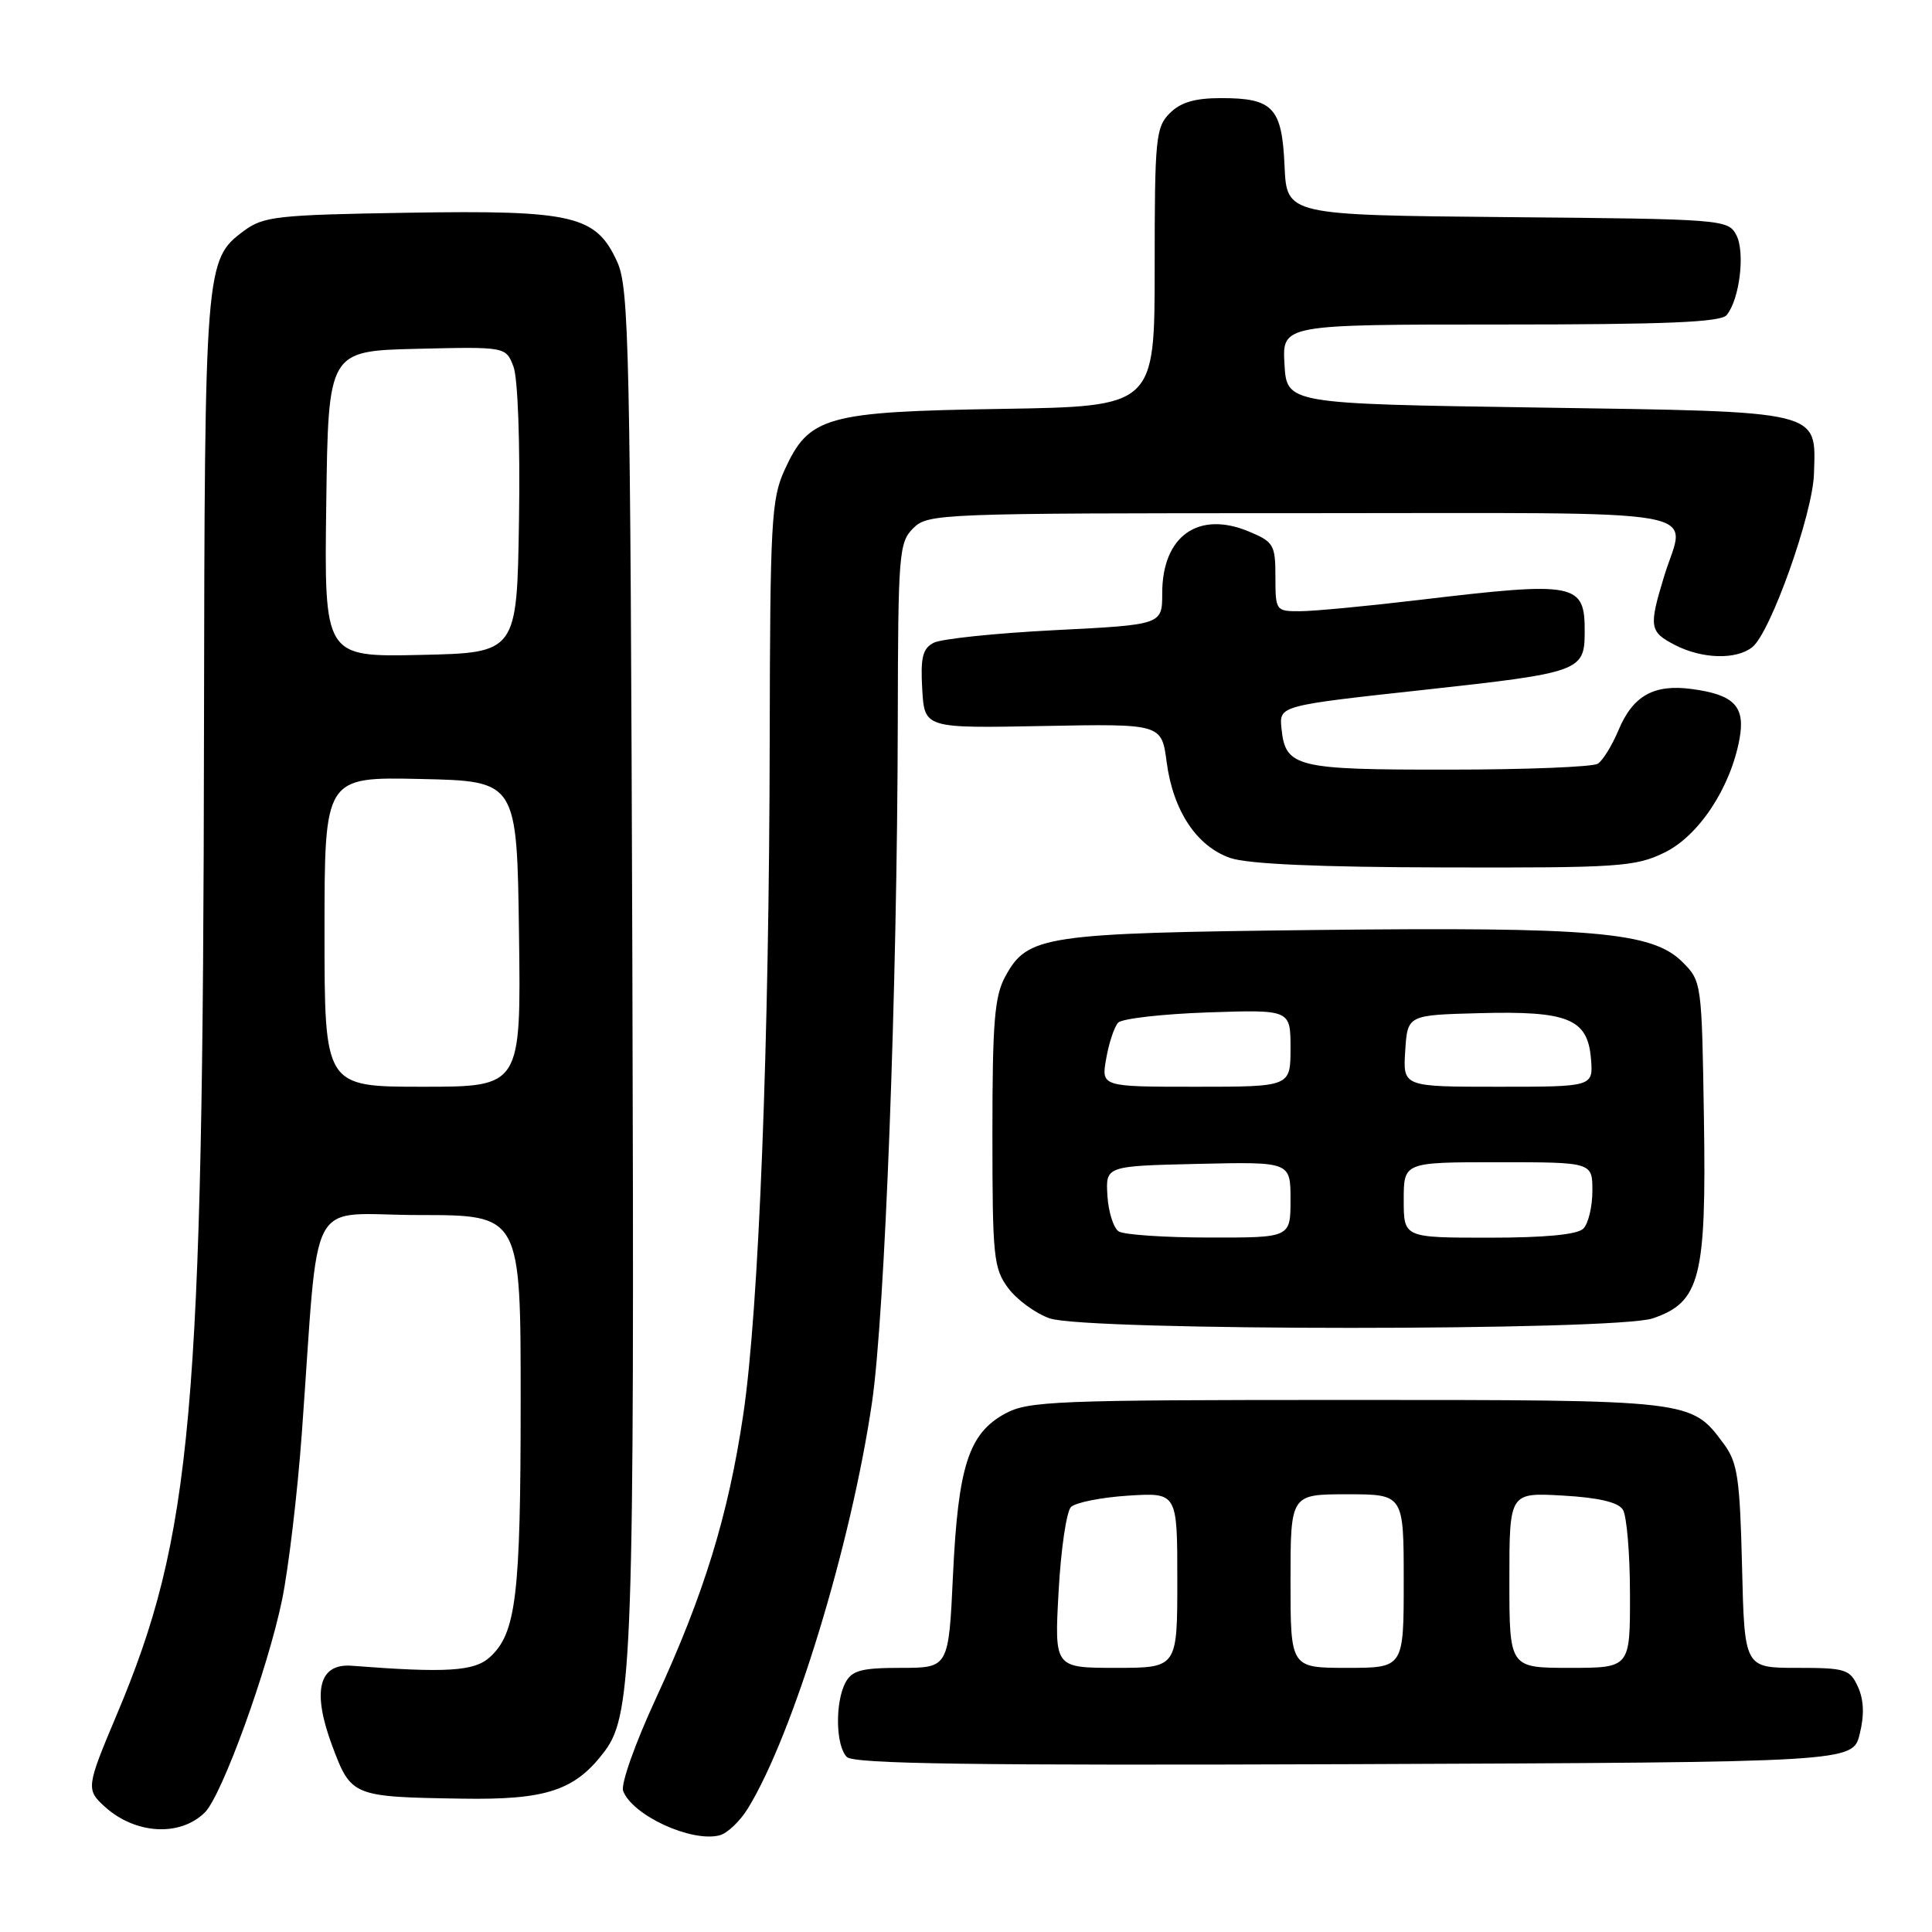<?xml version="1.0" encoding="UTF-8" standalone="no"?>
<!DOCTYPE svg PUBLIC "-//W3C//DTD SVG 1.1//EN" "http://www.w3.org/Graphics/SVG/1.1/DTD/svg11.dtd" >
<svg xmlns="http://www.w3.org/2000/svg" xmlns:xlink="http://www.w3.org/1999/xlink" version="1.1" viewBox="0 0 256 256">
 <g >
 <path fill="currentColor"
d=" M 99.11 239.61 C 105.09 229.87 112.76 204.75 115.54 185.87 C 117.26 174.14 118.89 131.17 118.96 95.75 C 119.00 73.36 119.11 71.89 121.00 70.00 C 122.95 68.05 124.33 68.00 172.50 68.00 C 228.45 68.00 223.31 67.10 220.49 76.41 C 218.46 83.09 218.56 83.72 221.95 85.47 C 225.53 87.32 230.06 87.45 232.19 85.75 C 234.60 83.84 240.20 68.10 240.36 62.79 C 240.61 54.30 241.76 54.57 203.72 54.00 C 170.50 53.50 170.50 53.50 170.20 48.25 C 169.90 43.00 169.90 43.00 198.83 43.00 C 220.75 43.00 228.01 42.70 228.79 41.75 C 230.52 39.66 231.27 33.38 230.06 31.12 C 228.97 29.08 228.21 29.02 199.72 28.77 C 170.50 28.50 170.50 28.50 170.21 22.00 C 169.87 14.26 168.70 13.00 161.81 13.00 C 158.33 13.00 156.45 13.55 155.00 15.00 C 153.14 16.86 153.00 18.33 153.00 35.43 C 153.00 53.85 153.00 53.85 132.75 54.18 C 109.38 54.55 107.19 55.17 103.94 62.32 C 102.21 66.13 102.04 69.25 101.99 98.00 C 101.93 138.29 100.55 173.55 98.49 187.41 C 96.50 200.83 93.27 211.30 86.88 225.12 C 84.16 231.00 82.23 236.44 82.57 237.31 C 83.81 240.56 91.62 244.15 95.35 243.19 C 96.37 242.93 98.06 241.32 99.11 239.61 Z  M 27.15 240.15 C 29.42 237.89 35.49 221.16 37.38 211.96 C 38.23 207.81 39.41 197.91 39.99 189.96 C 42.38 157.27 40.37 161.00 55.59 161.00 C 69.00 161.00 69.00 161.00 68.99 185.75 C 68.99 211.53 68.39 216.43 64.89 219.60 C 62.83 221.46 59.14 221.69 46.60 220.72 C 42.22 220.39 41.32 224.11 44.03 231.36 C 46.53 238.03 46.71 238.10 61.15 238.33 C 72.45 238.52 76.24 237.25 80.18 231.97 C 83.80 227.10 84.08 218.98 83.79 127.50 C 83.52 45.97 83.36 38.18 81.79 34.71 C 78.98 28.53 76.01 27.83 53.96 28.19 C 36.70 28.47 34.91 28.67 32.32 30.59 C 27.18 34.41 27.12 35.14 27.03 97.00 C 26.91 187.55 25.49 203.46 15.41 227.35 C 11.44 236.77 11.39 237.14 13.89 239.40 C 17.94 243.07 23.88 243.40 27.15 240.15 Z  M 246.42 229.77 C 247.05 227.24 246.97 225.24 246.19 223.52 C 245.12 221.18 244.55 221.00 238.10 221.00 C 231.15 221.00 231.15 221.00 230.83 207.57 C 230.54 195.82 230.24 193.79 228.41 191.32 C 224.07 185.47 224.33 185.50 178.50 185.50 C 139.80 185.50 136.24 185.64 133.17 187.32 C 128.36 189.94 126.96 194.29 126.28 208.63 C 125.70 221.00 125.70 221.00 119.38 221.00 C 114.17 221.00 112.89 221.34 112.04 222.93 C 110.63 225.56 110.73 231.33 112.21 232.81 C 113.13 233.73 128.92 233.95 179.46 233.76 C 245.50 233.50 245.50 233.50 246.42 229.77 Z  M 219.00 174.69 C 225.28 172.55 226.11 169.35 225.78 148.27 C 225.50 130.21 225.48 130.02 222.94 127.48 C 218.94 123.48 211.21 122.81 174.28 123.23 C 138.33 123.64 136.17 123.96 133.22 129.36 C 131.78 131.99 131.50 135.36 131.50 150.18 C 131.50 166.55 131.65 168.06 133.59 170.68 C 134.75 172.23 137.22 174.04 139.09 174.69 C 143.88 176.37 214.08 176.37 219.00 174.69 Z  M 220.53 112.98 C 225.08 110.78 229.29 104.42 230.49 97.94 C 231.29 93.62 229.81 92.05 224.18 91.30 C 219.15 90.62 216.37 92.18 214.46 96.75 C 213.61 98.77 212.38 100.78 211.71 101.20 C 211.05 101.62 202.15 101.98 191.94 101.98 C 171.67 102.00 170.32 101.67 169.80 96.50 C 169.50 93.50 169.50 93.50 188.86 91.39 C 209.30 89.15 209.96 88.92 209.98 83.83 C 210.02 77.22 208.96 77.01 188.00 79.50 C 181.12 80.32 174.04 80.99 172.25 80.99 C 169.06 81.00 169.00 80.92 169.00 76.45 C 169.00 72.19 168.77 71.80 165.49 70.43 C 158.78 67.63 154.00 71.03 154.00 78.61 C 154.00 82.78 154.00 82.78 139.75 83.50 C 131.91 83.90 124.69 84.65 123.70 85.18 C 122.25 85.94 121.96 87.14 122.20 91.31 C 122.50 96.50 122.50 96.50 138.21 96.20 C 153.92 95.90 153.92 95.90 154.59 101.00 C 155.45 107.45 158.58 112.16 163.03 113.69 C 165.34 114.49 174.86 114.91 191.43 114.94 C 214.46 115.00 216.69 114.85 220.53 112.98 Z  M 43.00 123.47 C 43.00 102.94 43.00 102.94 55.75 103.22 C 68.50 103.50 68.50 103.50 68.77 123.75 C 69.04 144.00 69.04 144.00 56.02 144.00 C 43.00 144.00 43.00 144.00 43.00 123.47 Z  M 43.23 66.78 C 43.50 46.50 43.50 46.50 55.26 46.22 C 67.03 45.94 67.03 45.94 68.04 48.59 C 68.62 50.12 68.93 58.71 68.77 68.87 C 68.50 86.50 68.50 86.50 55.73 86.78 C 42.96 87.06 42.96 87.06 43.23 66.78 Z  M 140.27 210.89 C 140.57 205.33 141.31 200.29 141.91 199.69 C 142.51 199.09 145.93 198.41 149.50 198.18 C 156.00 197.77 156.00 197.77 156.00 209.38 C 156.00 221.00 156.00 221.00 147.85 221.00 C 139.71 221.00 139.71 221.00 140.27 210.89 Z  M 171.00 209.50 C 171.00 198.00 171.00 198.00 178.50 198.00 C 186.00 198.00 186.00 198.00 186.00 209.50 C 186.00 221.00 186.00 221.00 178.50 221.00 C 171.00 221.00 171.00 221.00 171.00 209.50 Z  M 200.00 209.39 C 200.00 197.77 200.00 197.77 207.06 198.17 C 211.82 198.44 214.42 199.05 215.04 200.04 C 215.55 200.84 215.98 205.89 215.98 211.25 C 216.00 221.00 216.00 221.00 208.00 221.00 C 200.00 221.00 200.00 221.00 200.00 209.39 Z  M 148.24 163.17 C 147.55 162.73 146.87 160.60 146.74 158.44 C 146.50 154.50 146.50 154.50 158.75 154.22 C 171.00 153.94 171.00 153.94 171.00 158.97 C 171.00 164.00 171.00 164.00 160.25 163.98 C 154.34 163.98 148.93 163.61 148.24 163.17 Z  M 186.00 159.00 C 186.00 154.00 186.00 154.00 198.50 154.00 C 211.00 154.00 211.00 154.00 211.00 157.80 C 211.00 159.89 210.46 162.14 209.80 162.80 C 209.01 163.59 204.76 164.00 197.30 164.00 C 186.00 164.00 186.00 164.00 186.00 159.00 Z  M 146.58 140.25 C 146.94 138.19 147.65 136.06 148.16 135.51 C 148.66 134.97 154.00 134.36 160.04 134.15 C 171.00 133.78 171.00 133.78 171.00 138.89 C 171.00 144.00 171.00 144.00 158.45 144.00 C 145.91 144.00 145.91 144.00 146.58 140.25 Z  M 186.20 139.25 C 186.50 134.50 186.50 134.50 196.00 134.25 C 207.78 133.93 210.37 134.99 210.81 140.27 C 211.12 144.00 211.12 144.00 198.51 144.00 C 185.89 144.00 185.89 144.00 186.20 139.25 Z "/>
</g>
</svg>